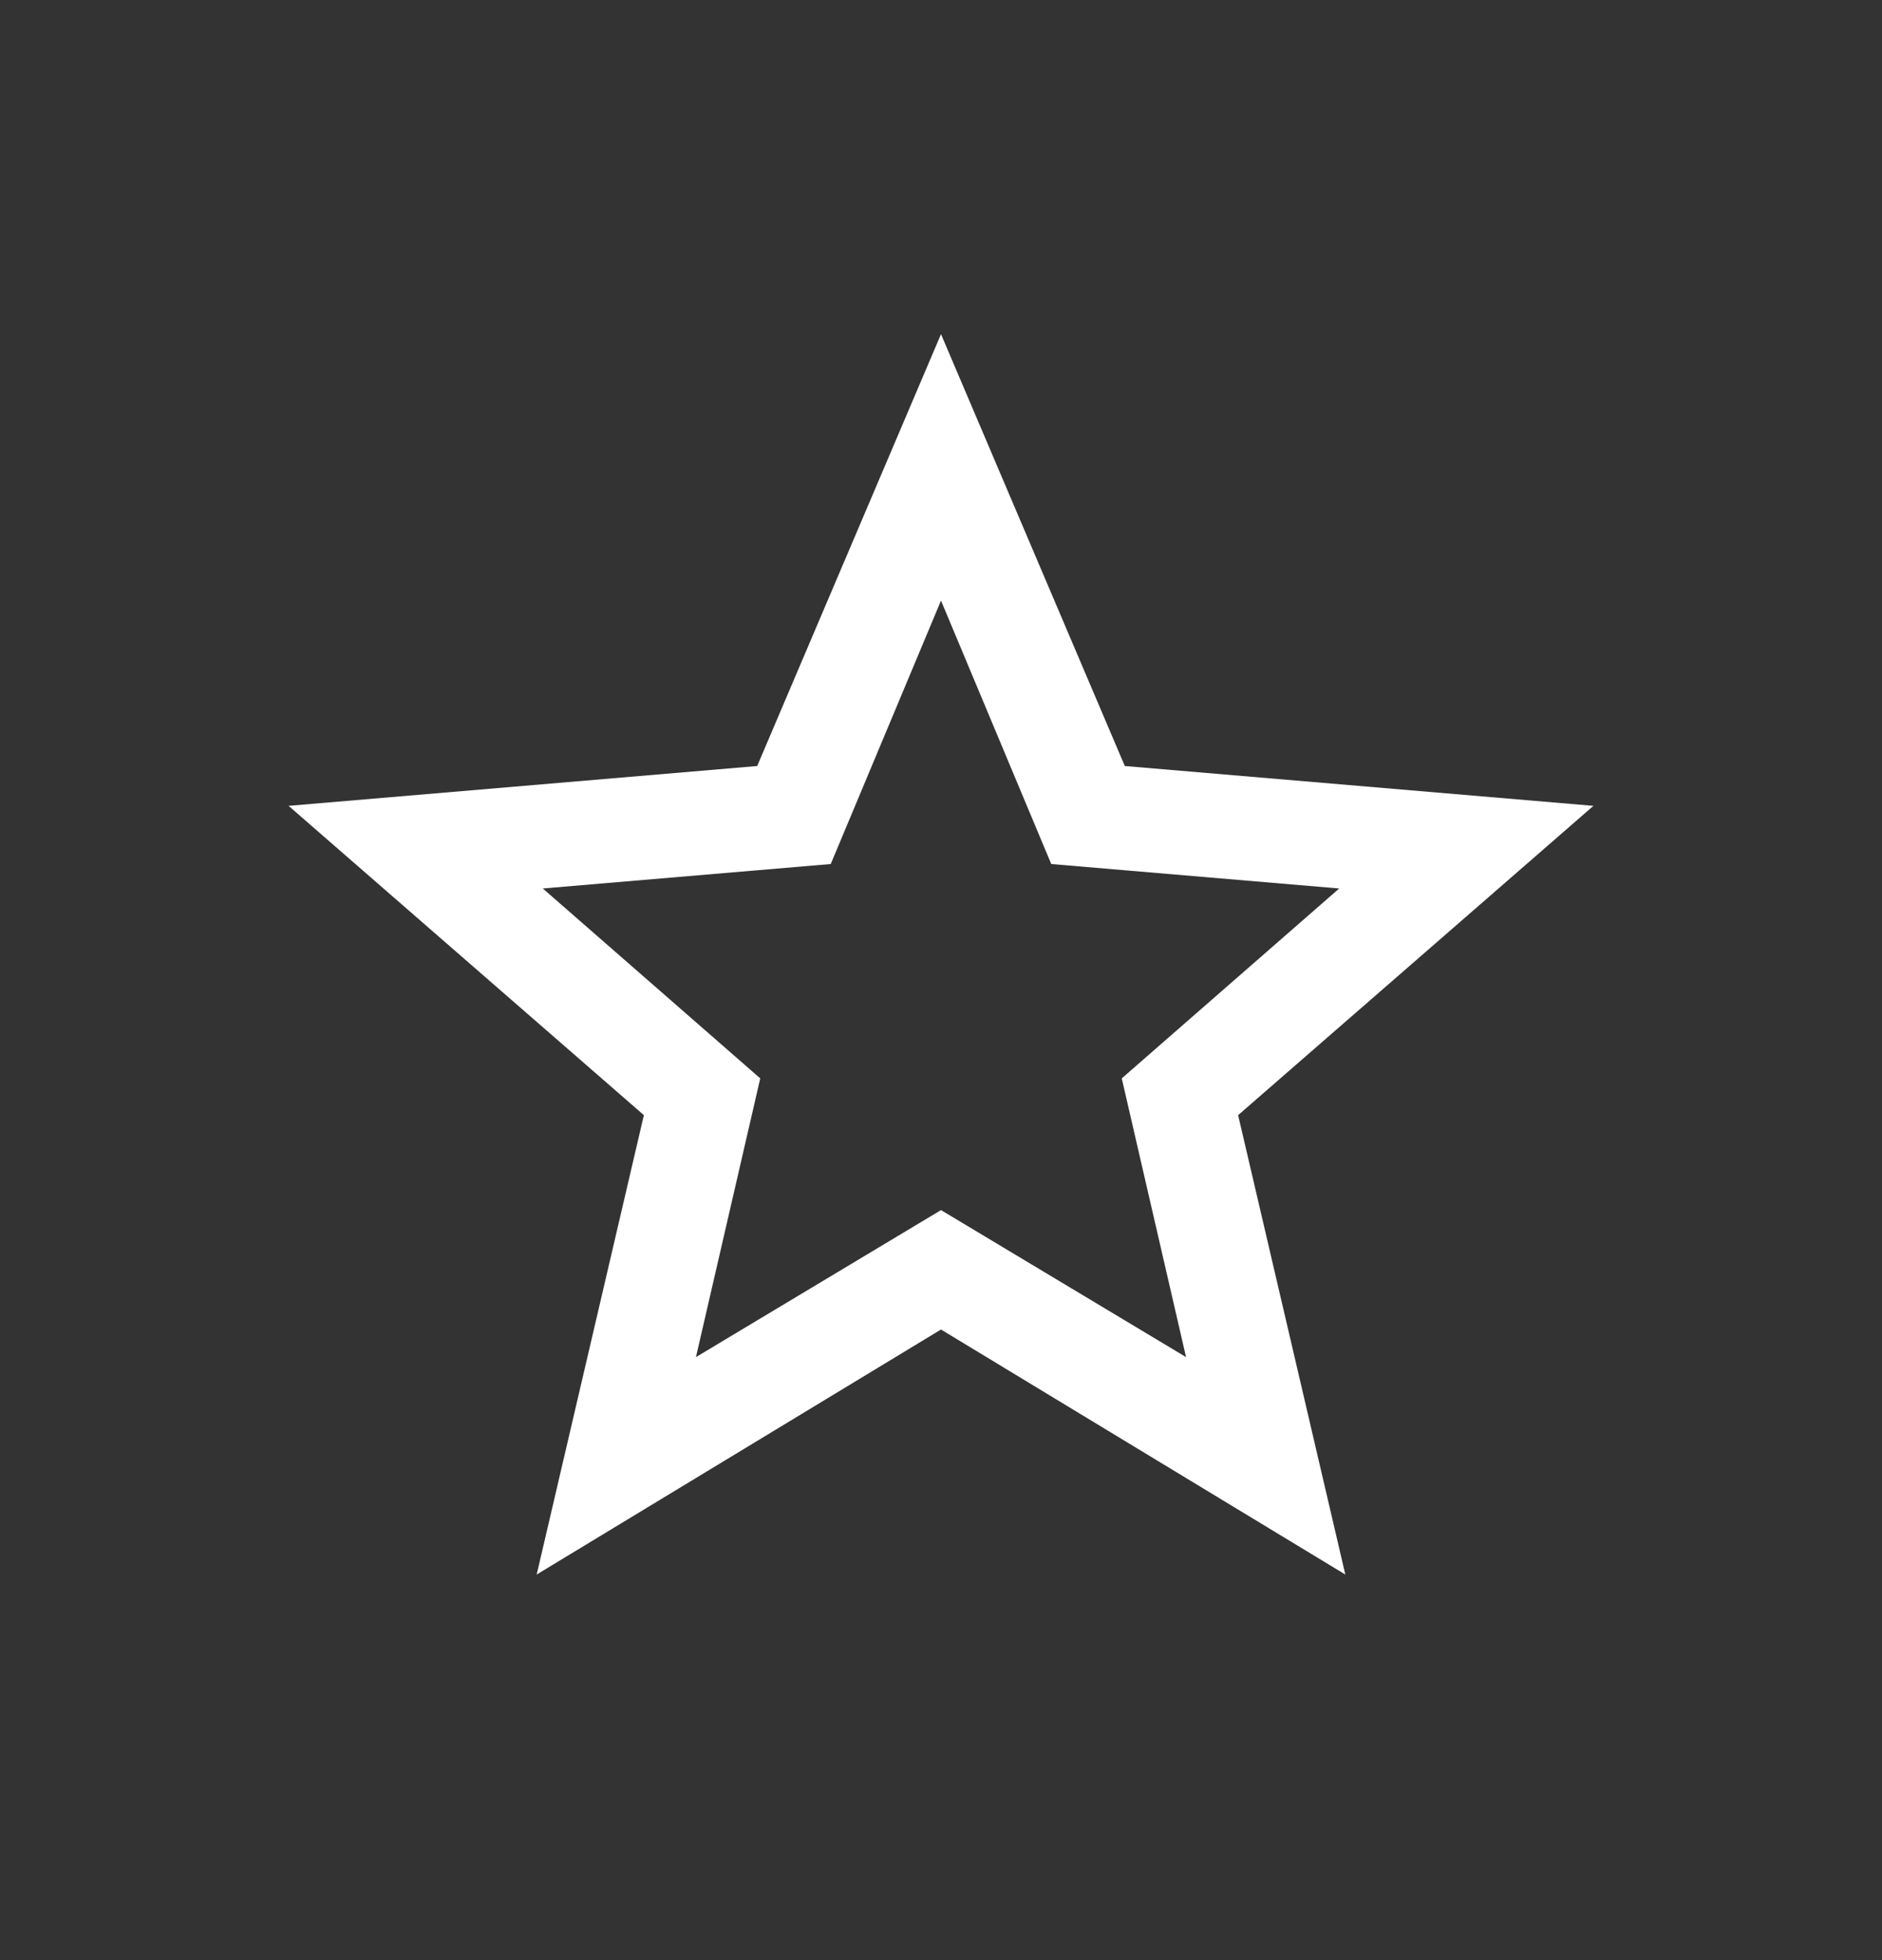 <svg width="24" height="25" viewBox="0 0 24 25" fill="none" xmlns="http://www.w3.org/2000/svg">
<rect x="0" y="0" width="24" height="25" fill="#333333" stroke="none"/>
<path d="M12 15.434L15.125 17.309L14.305 13.754L17.078 11.332L13.406 11.02L12 7.66L10.594 11.02L6.922 11.332L9.695 13.754L8.875 17.309L12 15.434ZM20.32 10.278L15.789 14.223L17.156 20.082L12 16.957L6.844 20.082L8.211 14.223L3.68 10.278L9.656 9.77L12 4.262L14.344 9.77L20.32 10.278Z" fill="white"/>
</svg>
